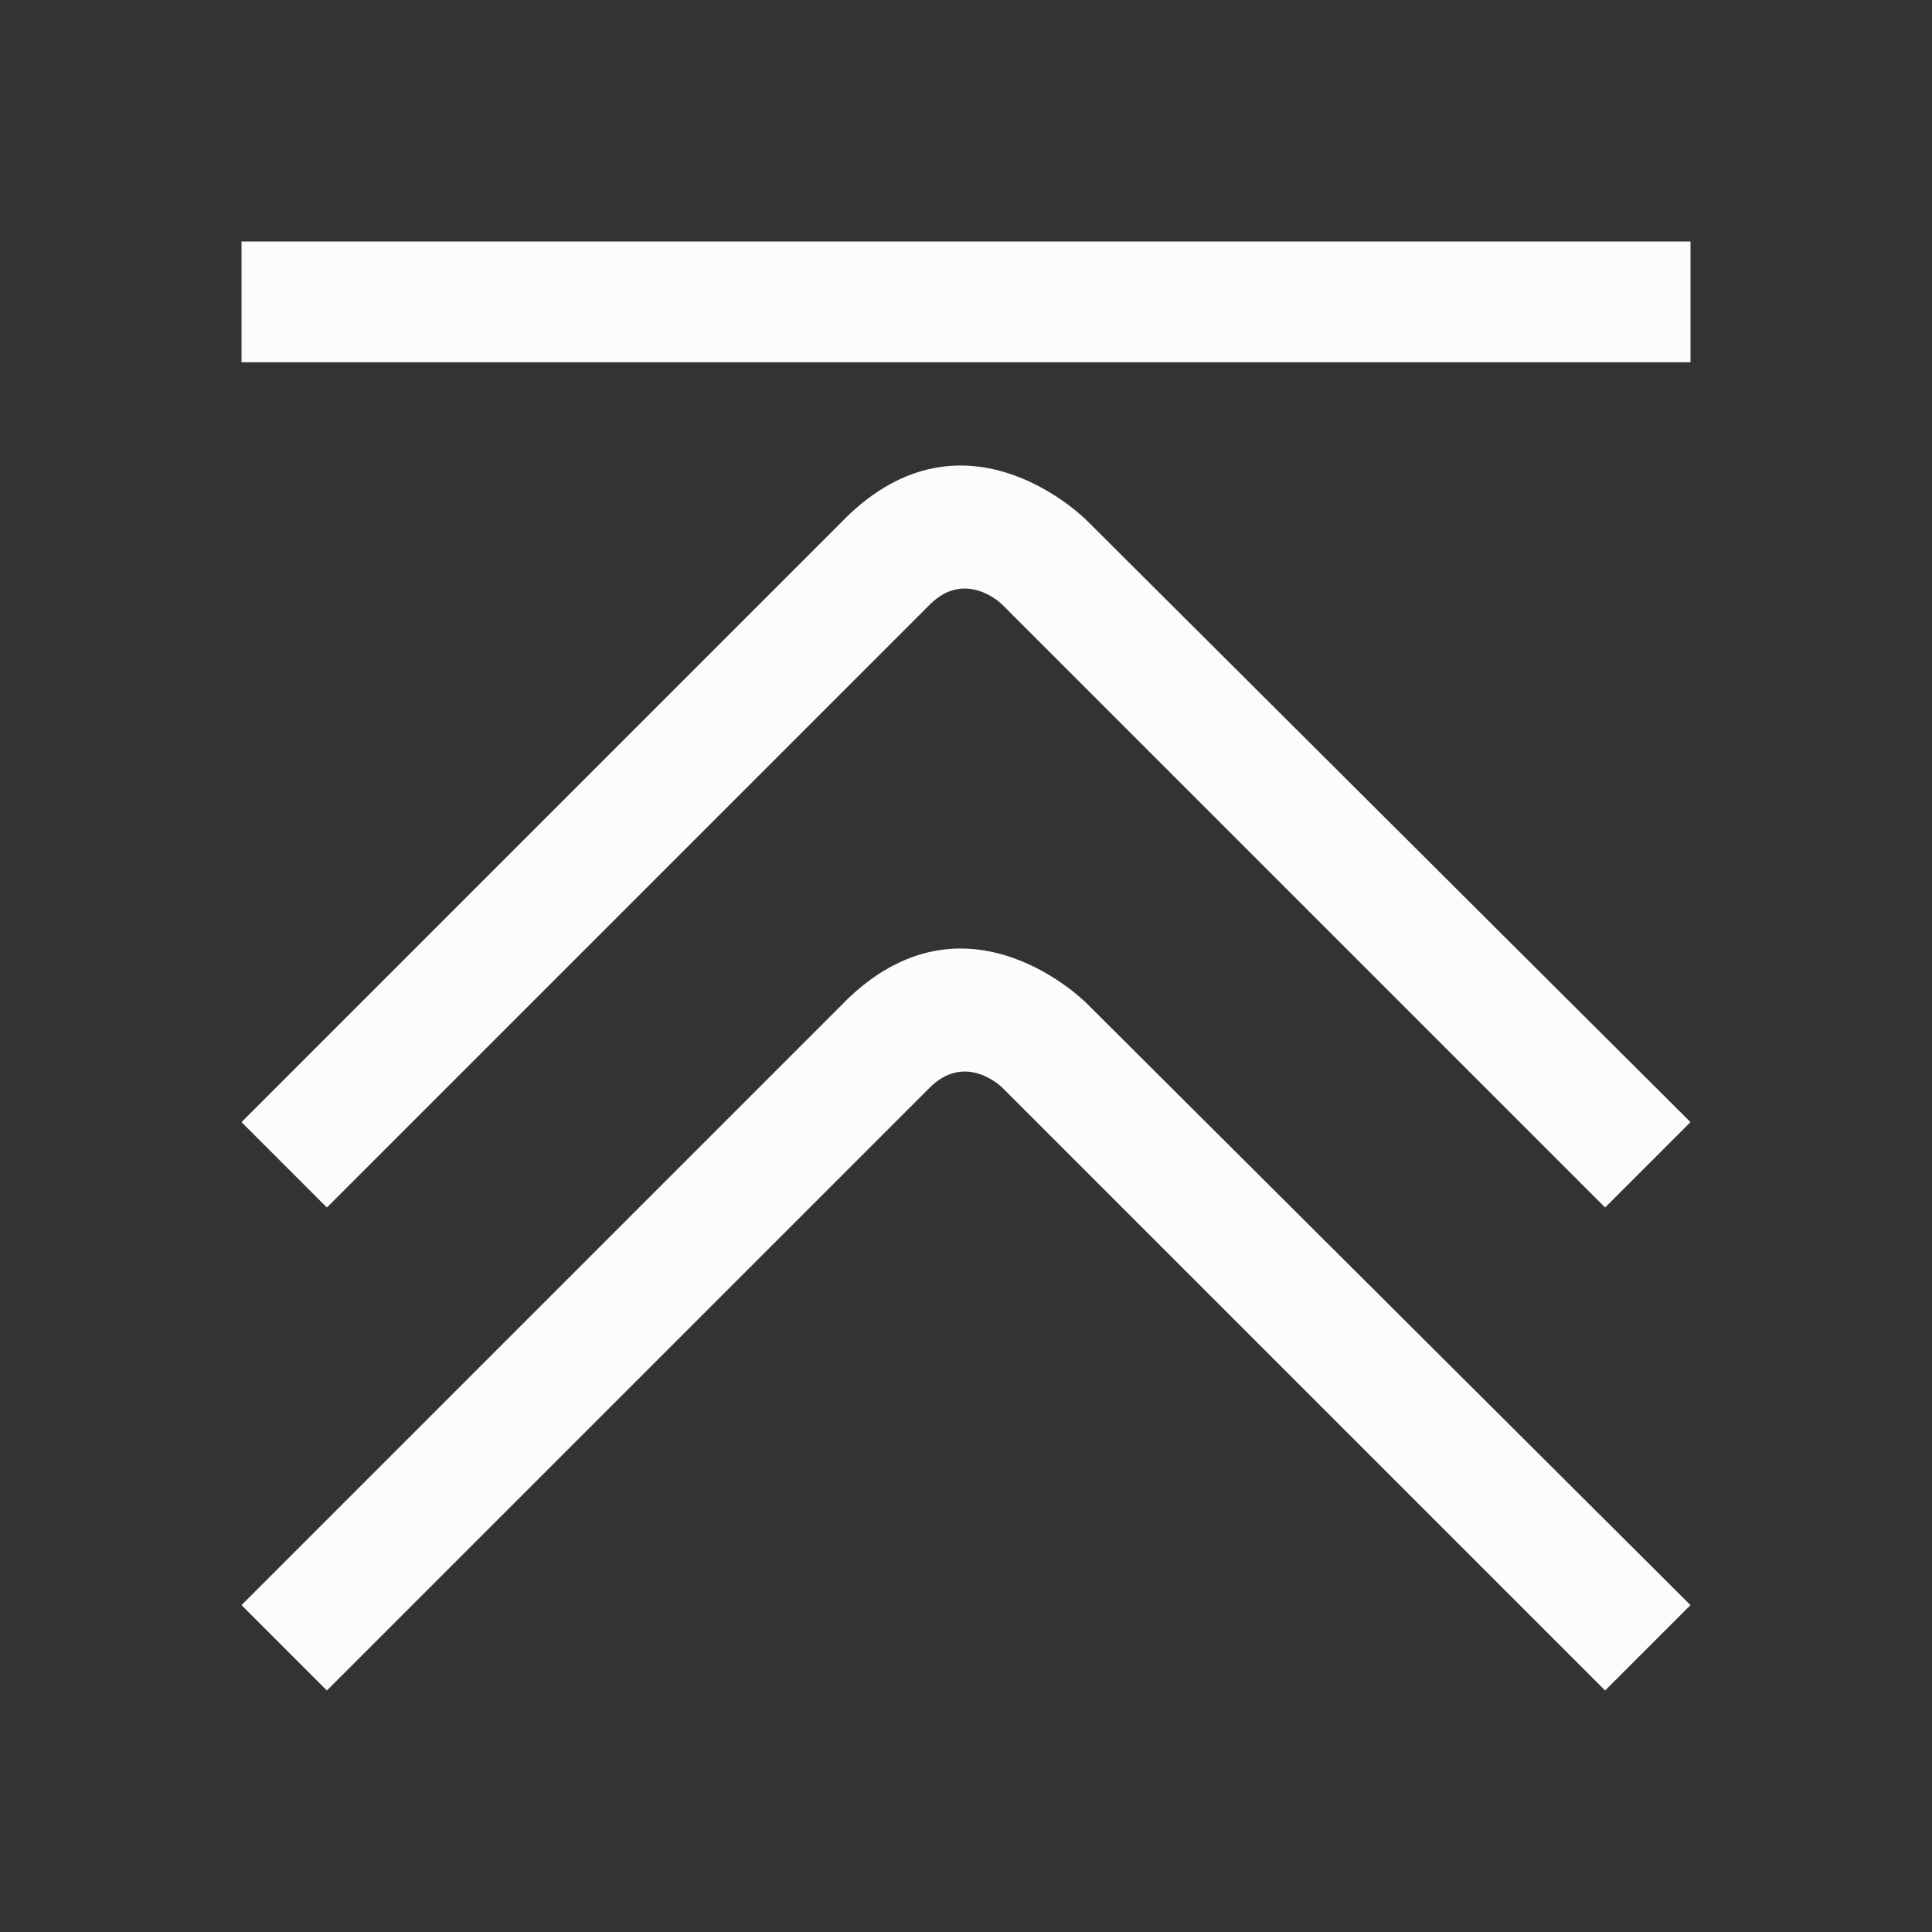 <svg viewBox="0 0 16 16" xmlns="http://www.w3.org/2000/svg">
    <rect x="0" y="0" width="16" height="16" fill="#333333" stroke="none"/>
    <style type="text/css" id="current-color-scheme">.ColorScheme-Text {color:#fcfcfc;}</style>
    <g class="ColorScheme-Text" fill="currentColor">
        <path d="M 6.991,8.302 2,13.293 2.707,14 7.699,9.008 C 8,8.707 8.3,9.007 8.3,9.007 L 13.293,14 14,13.293 9,8.31 c 0,0 -1,-1.017 -2.009,-0.009 z"/>
        <path d="M 6.991,4.302 2,9.293 2.707,10 7.699,5.008 C 8,4.707 8.3,5.007 8.3,5.007 L 13.293,10 14,9.293 9,4.31 c 0,0 -1,-1.017 -2.009,-0.009 z"/>
        <path d="M2 2h12v1H2z"/>
    </g>
</svg>
